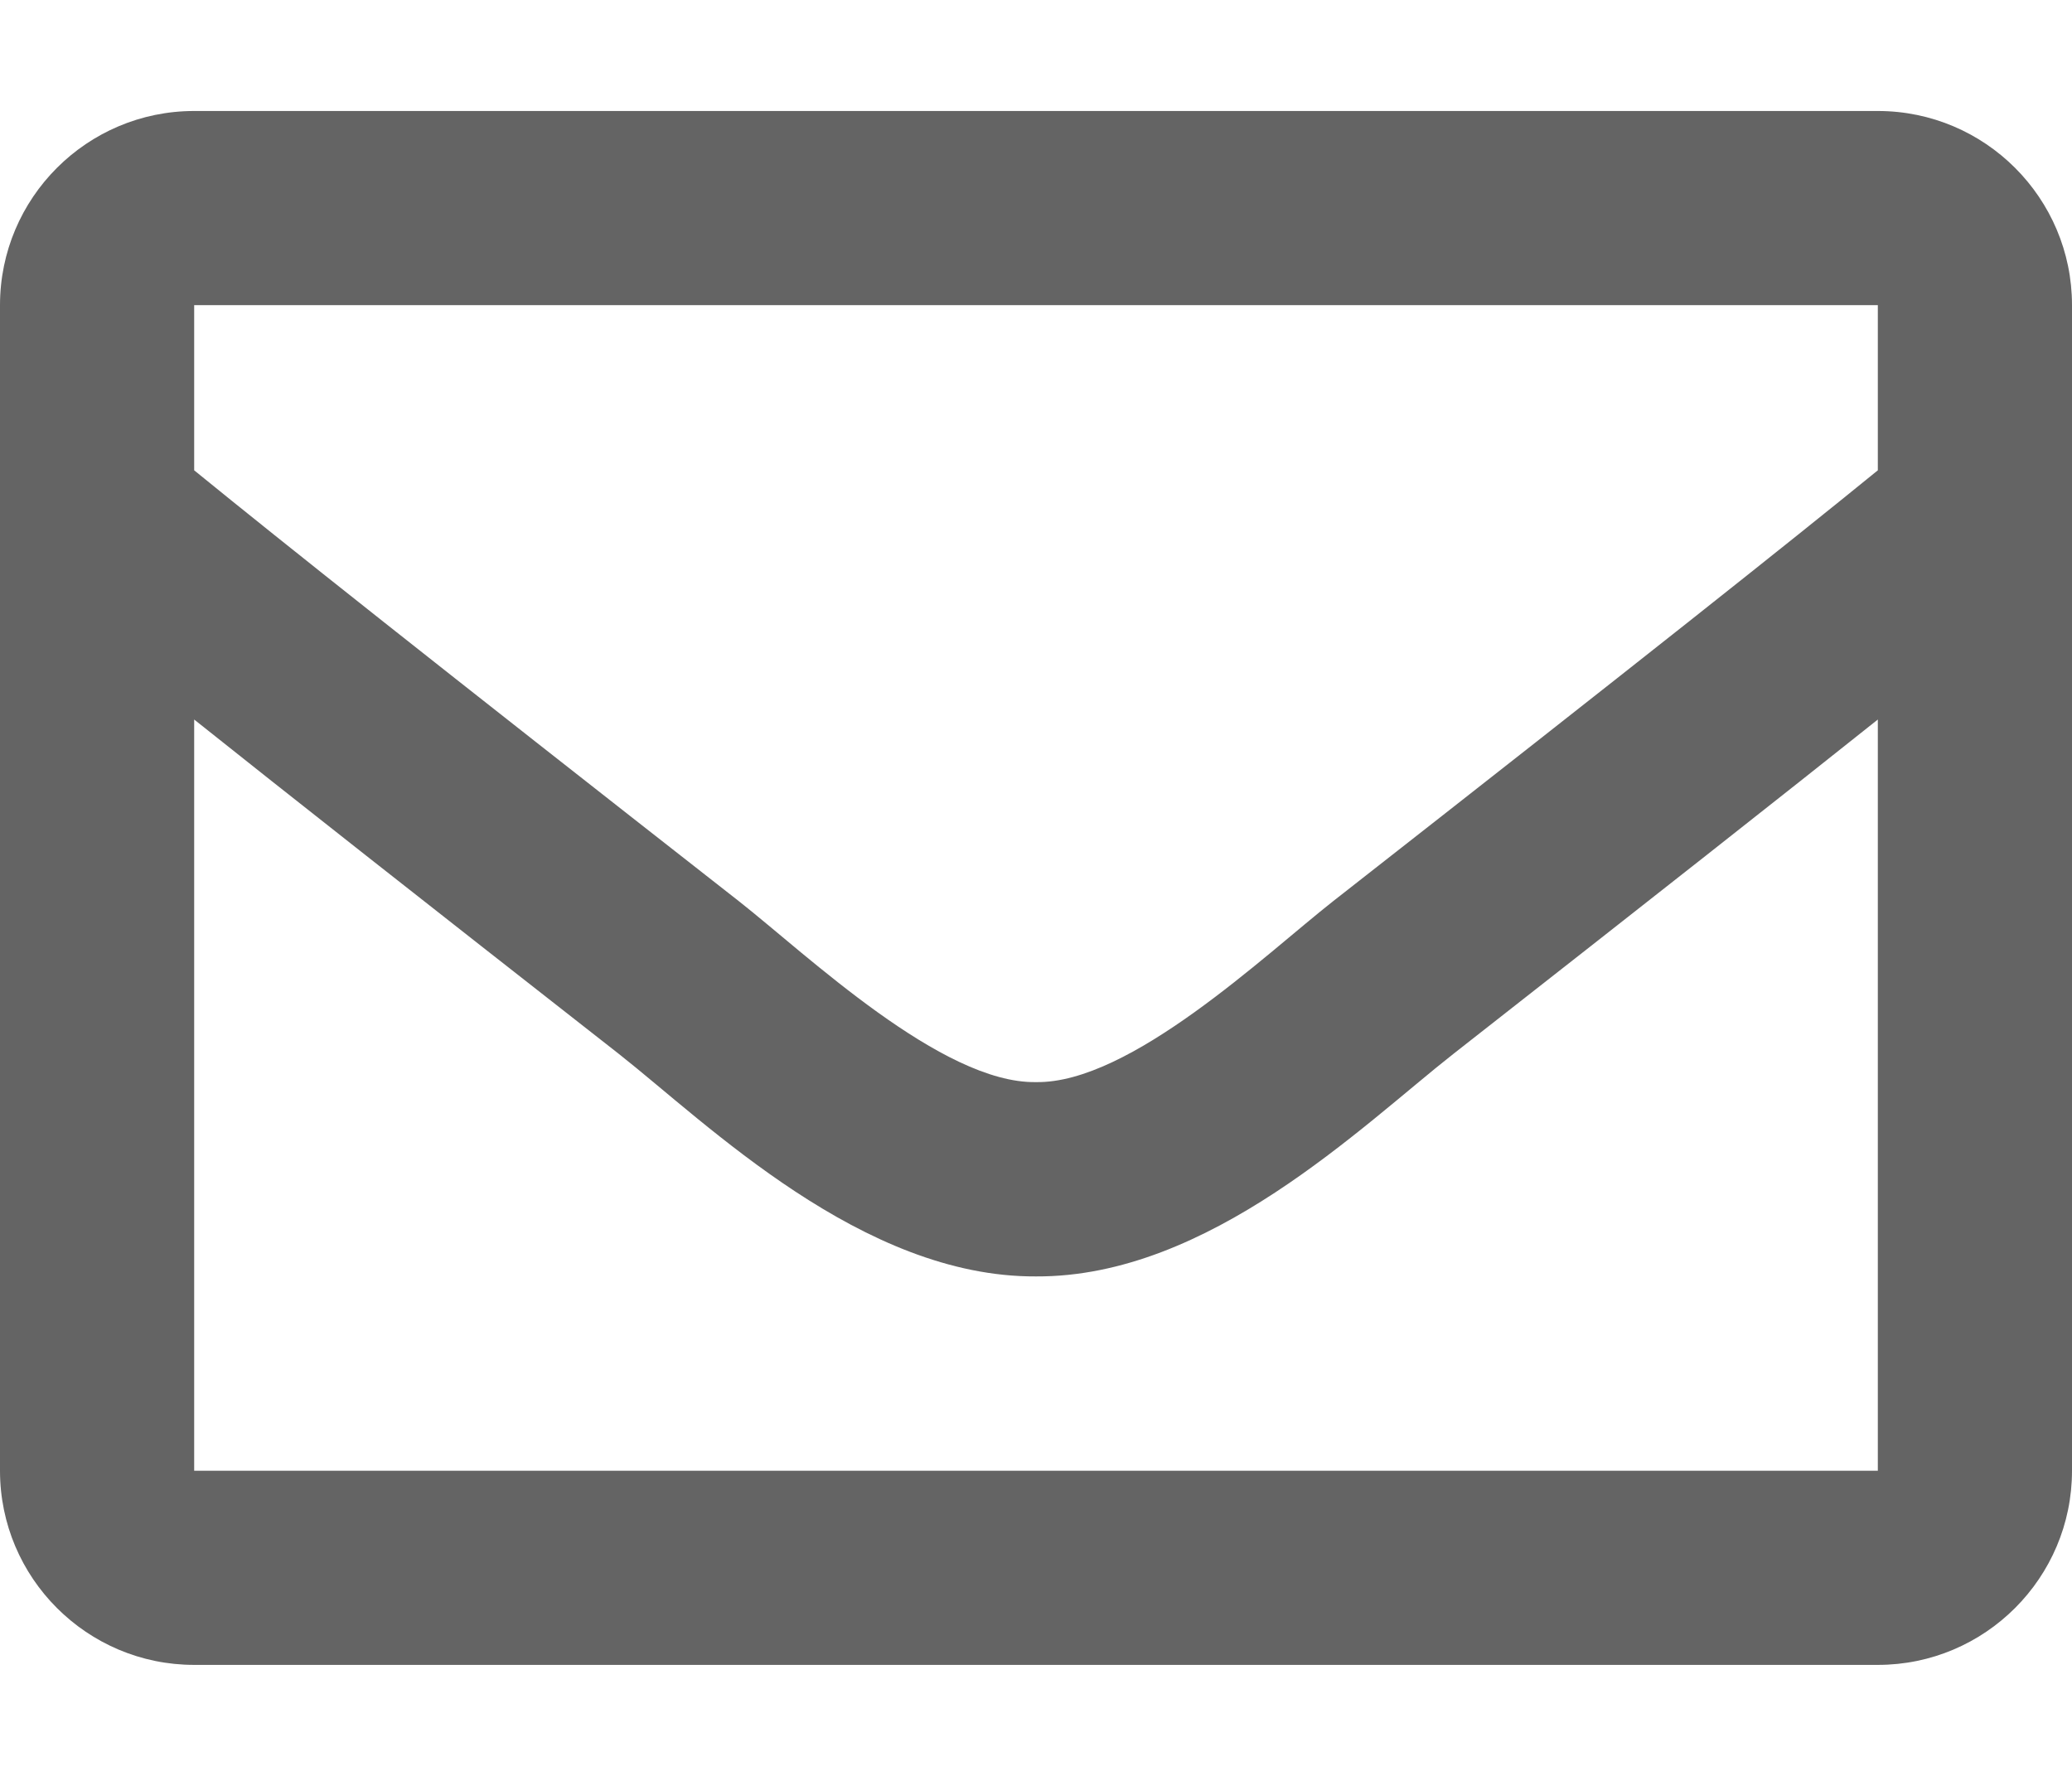 <svg width="14" height="12" viewBox="0 0 14 12" fill="none" xmlns="http://www.w3.org/2000/svg">
<path d="M12.688 0.75H1.312C0.588 0.75 0 1.338 0 2.062V9.938C0 10.662 0.588 11.25 1.312 11.25H12.688C13.412 11.25 14 10.662 14 9.938V2.062C14 1.338 13.412 0.75 12.688 0.75ZM12.688 2.062V3.178C12.074 3.678 11.097 4.454 9.007 6.09C8.547 6.452 7.635 7.323 7 7.312C6.365 7.323 5.453 6.452 4.993 6.09C2.903 4.454 1.926 3.678 1.312 3.178V2.062H12.688ZM1.312 9.938V4.862C1.939 5.362 2.828 6.062 4.182 7.122C4.78 7.593 5.826 8.631 7 8.625C8.168 8.631 9.201 7.608 9.818 7.123C11.172 6.062 12.061 5.362 12.688 4.862V9.938H1.312Z" fill="#646464"/>
</svg>
